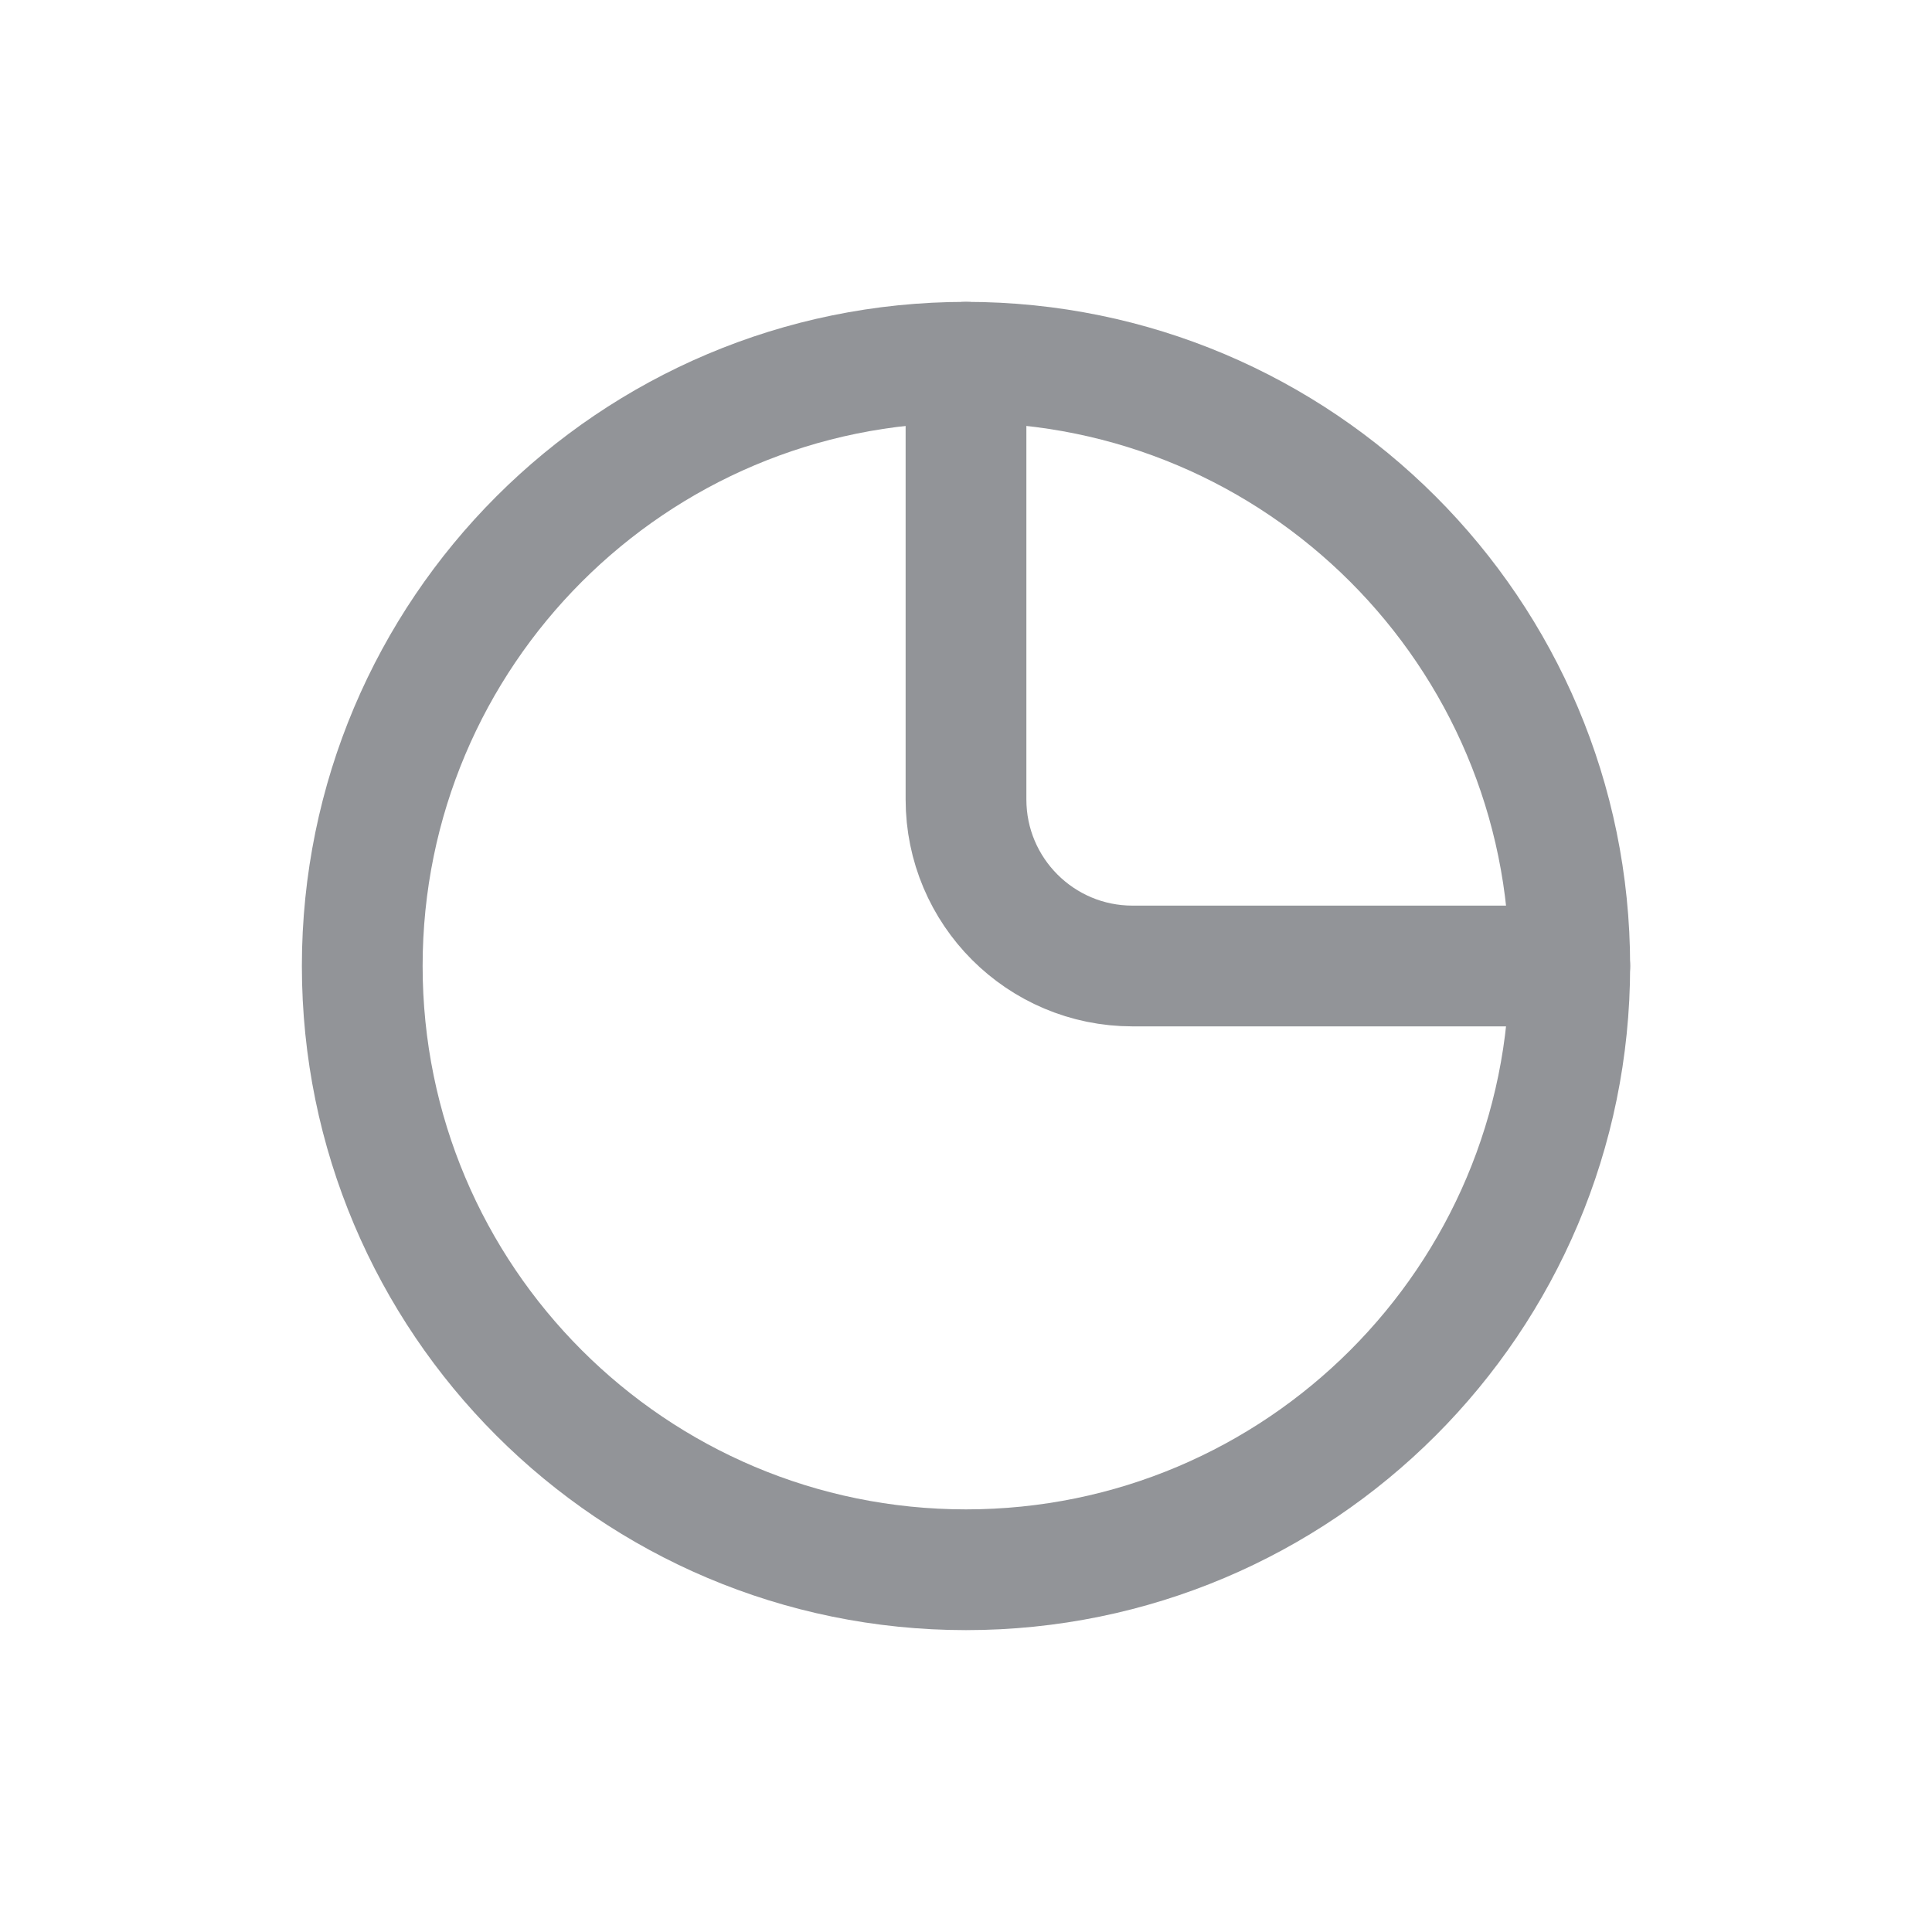 <svg width="32" height="32" viewBox="0 0 32 32" fill="none" xmlns="http://www.w3.org/2000/svg">
<path d="M16 26C21.523 26 26 21.523 26 16C26 10.477 21.523 6 16 6C10.477 6 6 10.477 6 16C6 21.523 10.477 26 16 26Z" stroke="#929498" stroke-width="2" stroke-linecap="round" stroke-linejoin="round"/>
<path d="M16 6V13.241C16 14.765 17.235 16 18.759 16H26" stroke="#929498" stroke-width="2" stroke-linecap="round" stroke-linejoin="round"/>
</svg>
